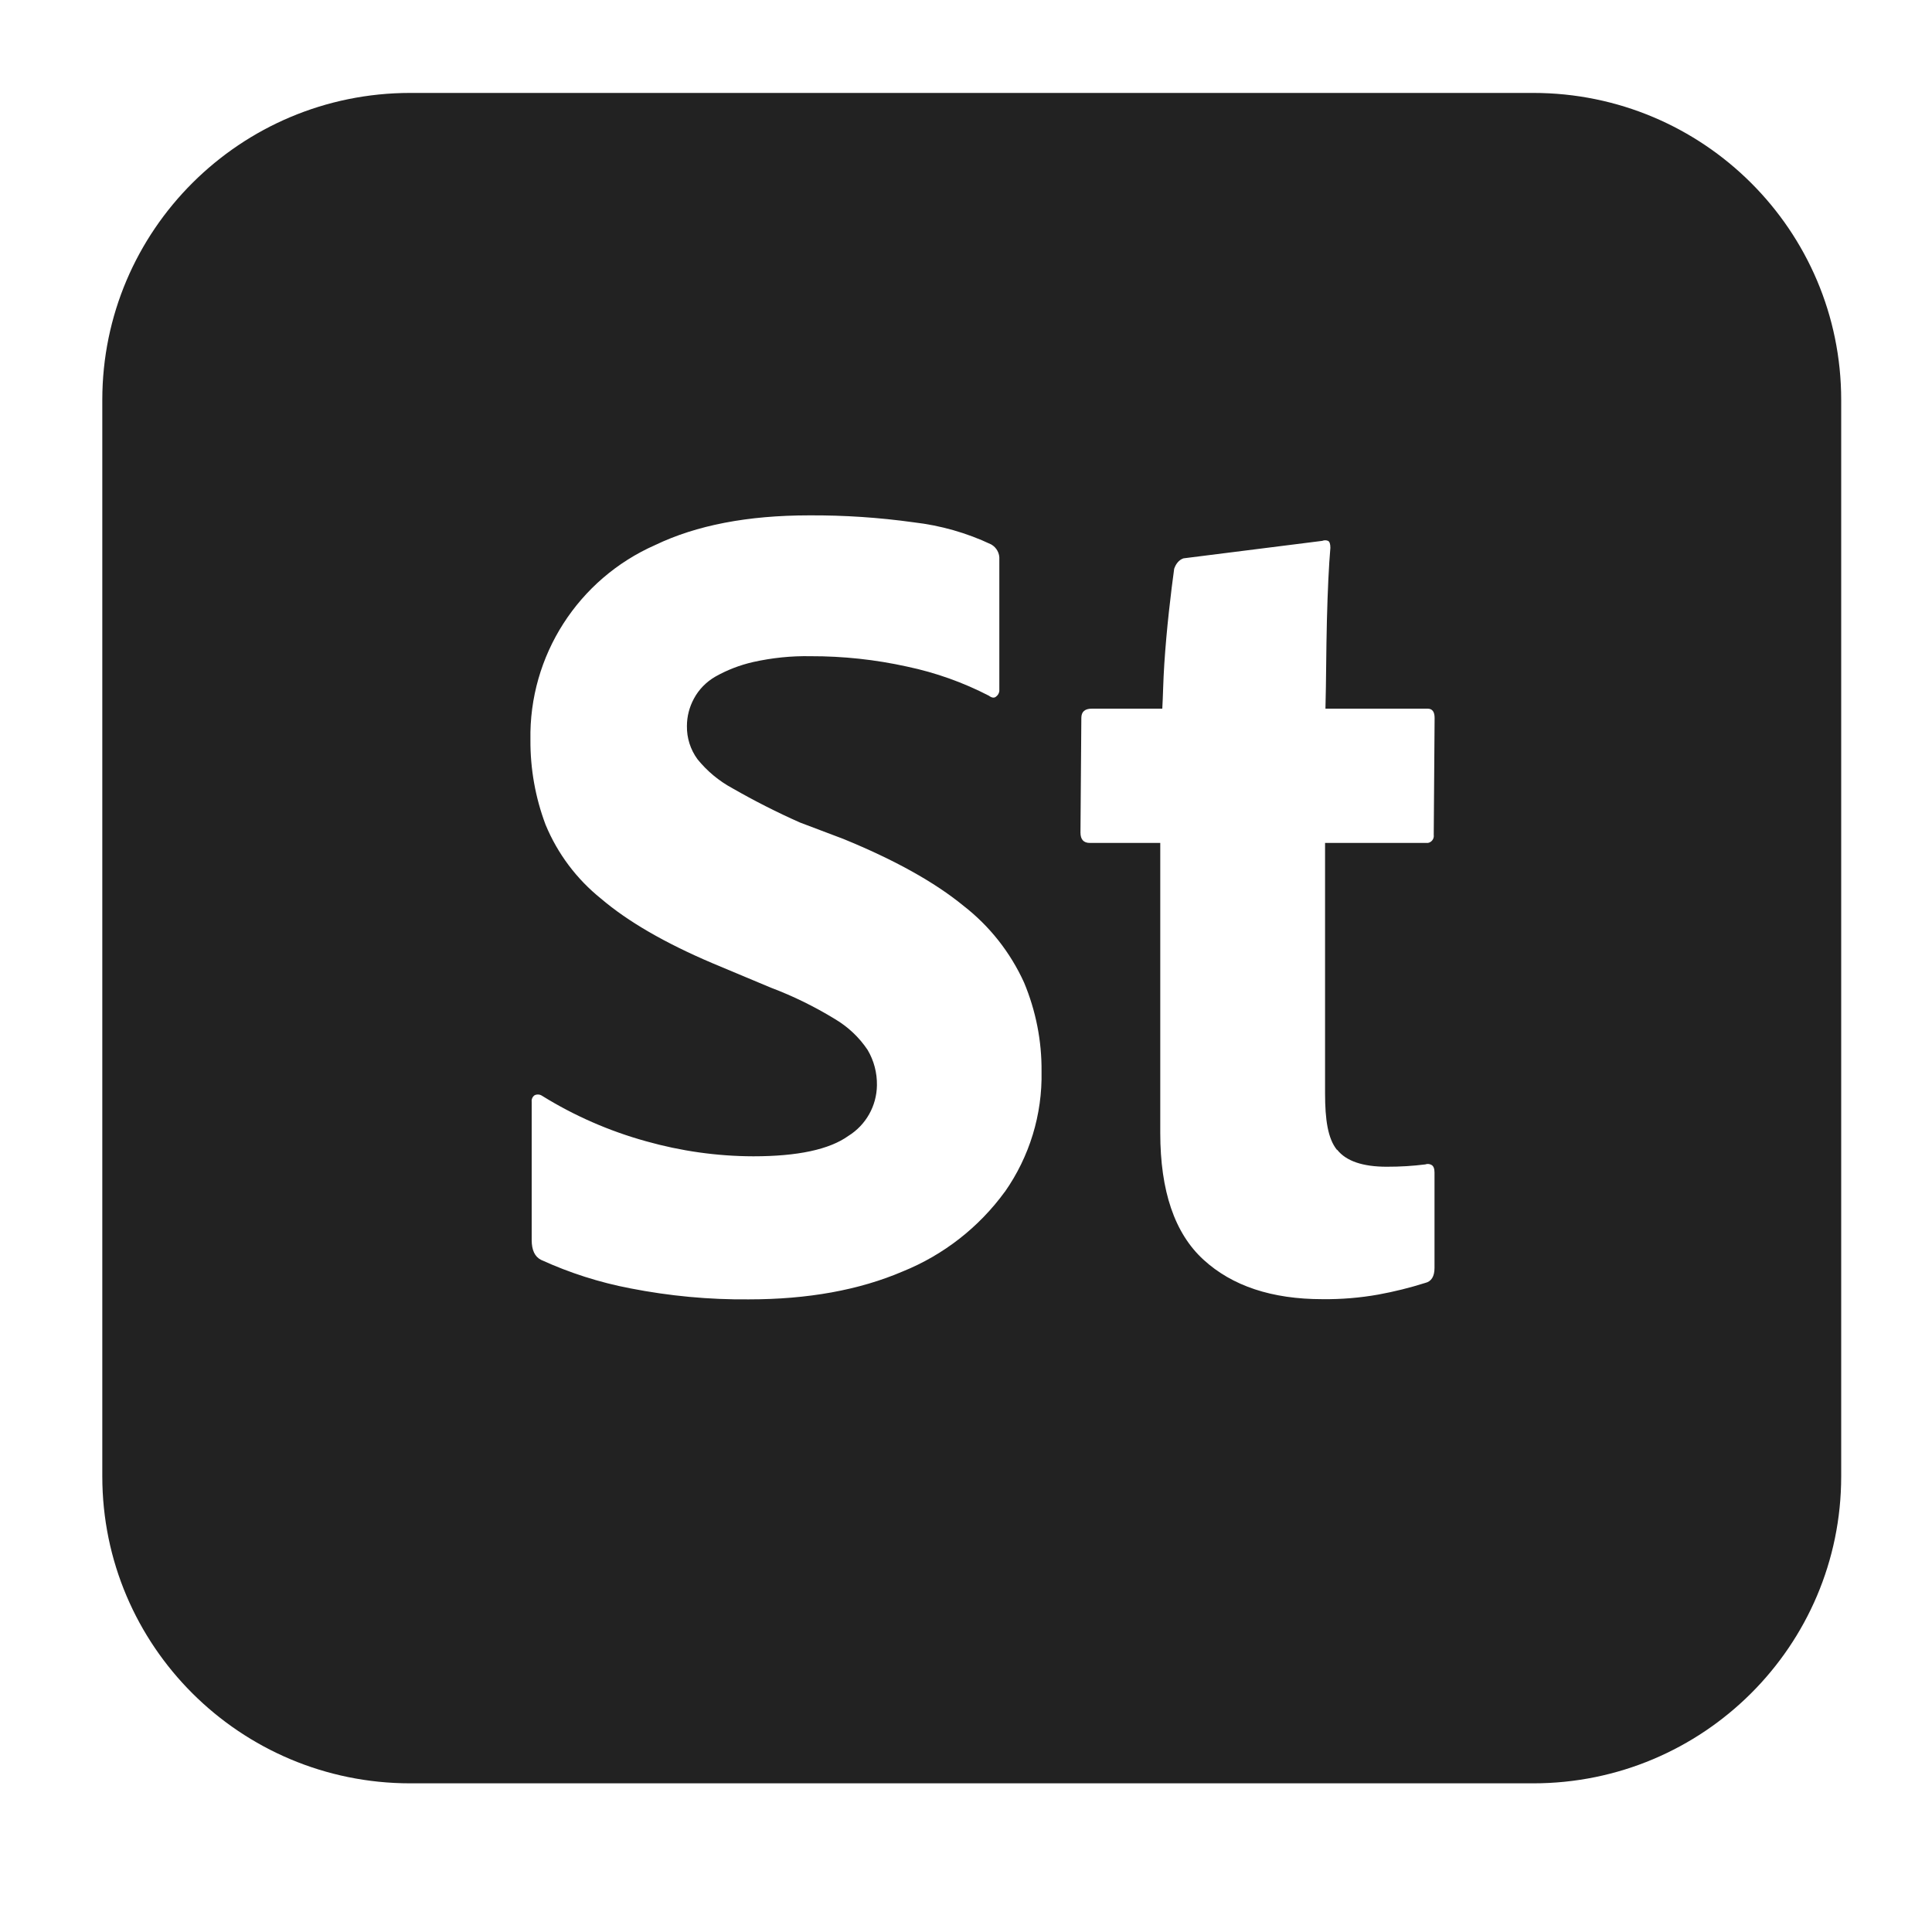 <?xml version="1.0" encoding="UTF-8"?>
<svg xmlns="http://www.w3.org/2000/svg" width="20" height="20" viewBox="0 0 20 20">
  <path d="M15.872.962H4.247c-1.76,0-3.188,1.423-3.188,3.178v11.143c0,1.755,1.427,3.178,3.188,3.178h11.625c1.76,0,3.188-1.423,3.188-3.178V4.14c0-1.755-1.427-3.178-3.188-3.178ZM10.402,12.337c-.268.368-.634.654-1.057.825-.451.193-.982.289-1.594.289-.411.004-.822-.035-1.226-.114-.319-.061-.629-.16-.924-.295-.064-.032-.097-.1-.097-.205v-1.433c-.003-.026.009-.051.03-.066.025-.012.055-.01.078.006.334.207.696.365,1.075.47.362.102.735.155,1.111.156.459,0,.787-.07.984-.211.182-.113.293-.31.296-.524.002-.129-.031-.256-.097-.367-.087-.13-.203-.239-.338-.319-.211-.129-.433-.238-.664-.325l-.604-.253c-.491-.209-.875-.431-1.153-.668-.253-.203-.45-.466-.574-.765-.106-.281-.159-.579-.157-.879-.016-.87.493-1.665,1.292-2.017.427-.205.958-.307,1.594-.307.362-.002.723.022,1.081.072.278.032.55.109.803.229.056.032.089.093.084.157v1.361c-.003.021-.013.041-.03.054-.02.02-.046.018-.078-.006-.267-.138-.551-.239-.845-.301-.329-.073-.665-.109-1.002-.108-.199-.004-.398.017-.592.06-.137.031-.27.082-.392.151-.094.054-.172.133-.223.229-.047.087-.072.184-.072.283-.002.123.036.243.109.343.099.123.223.226.362.301.227.13.461.249.7.355l.447.169c.531.217.946.448,1.244.692.271.21.486.483.628.795.122.292.184.605.181.921.009.445-.124.881-.38,1.246ZM13.843,11.903c.092.116.263.175.513.175.072,0,.141-.002.205-.006.064-.004.129-.01.193-.018.022-.008.046-.006.066.006.02.012.03.038.03.078v.987c0,.088-.032.141-.097.156-.158.05-.32.09-.483.12-.191.034-.385.05-.58.048-.523,0-.934-.136-1.232-.409-.298-.273-.447-.71-.447-1.312v-3.002h-.729c-.065,0-.097-.036-.097-.108l.009-1.186c0-.064.036-.096.109-.096h.729c.008-.136.009-.286.021-.466s.028-.361.048-.542c.02-.181.038-.327.054-.44.008-.024.02-.047.036-.066.016-.02.037-.034.06-.042l1.437-.181c.019-.008.041-.008.06,0,.016.008.024.032.024.072-.016.185-.028.436-.036.753-.008.317-.007.615-.015.912h1.058c.048,0,.072.032.072.096l-.009,1.21c.006.04-.021.077-.06.084h-1.065v2.592c0,.273.029.468.122.584Z" fill="#222" stroke-width="0"/>
</svg>